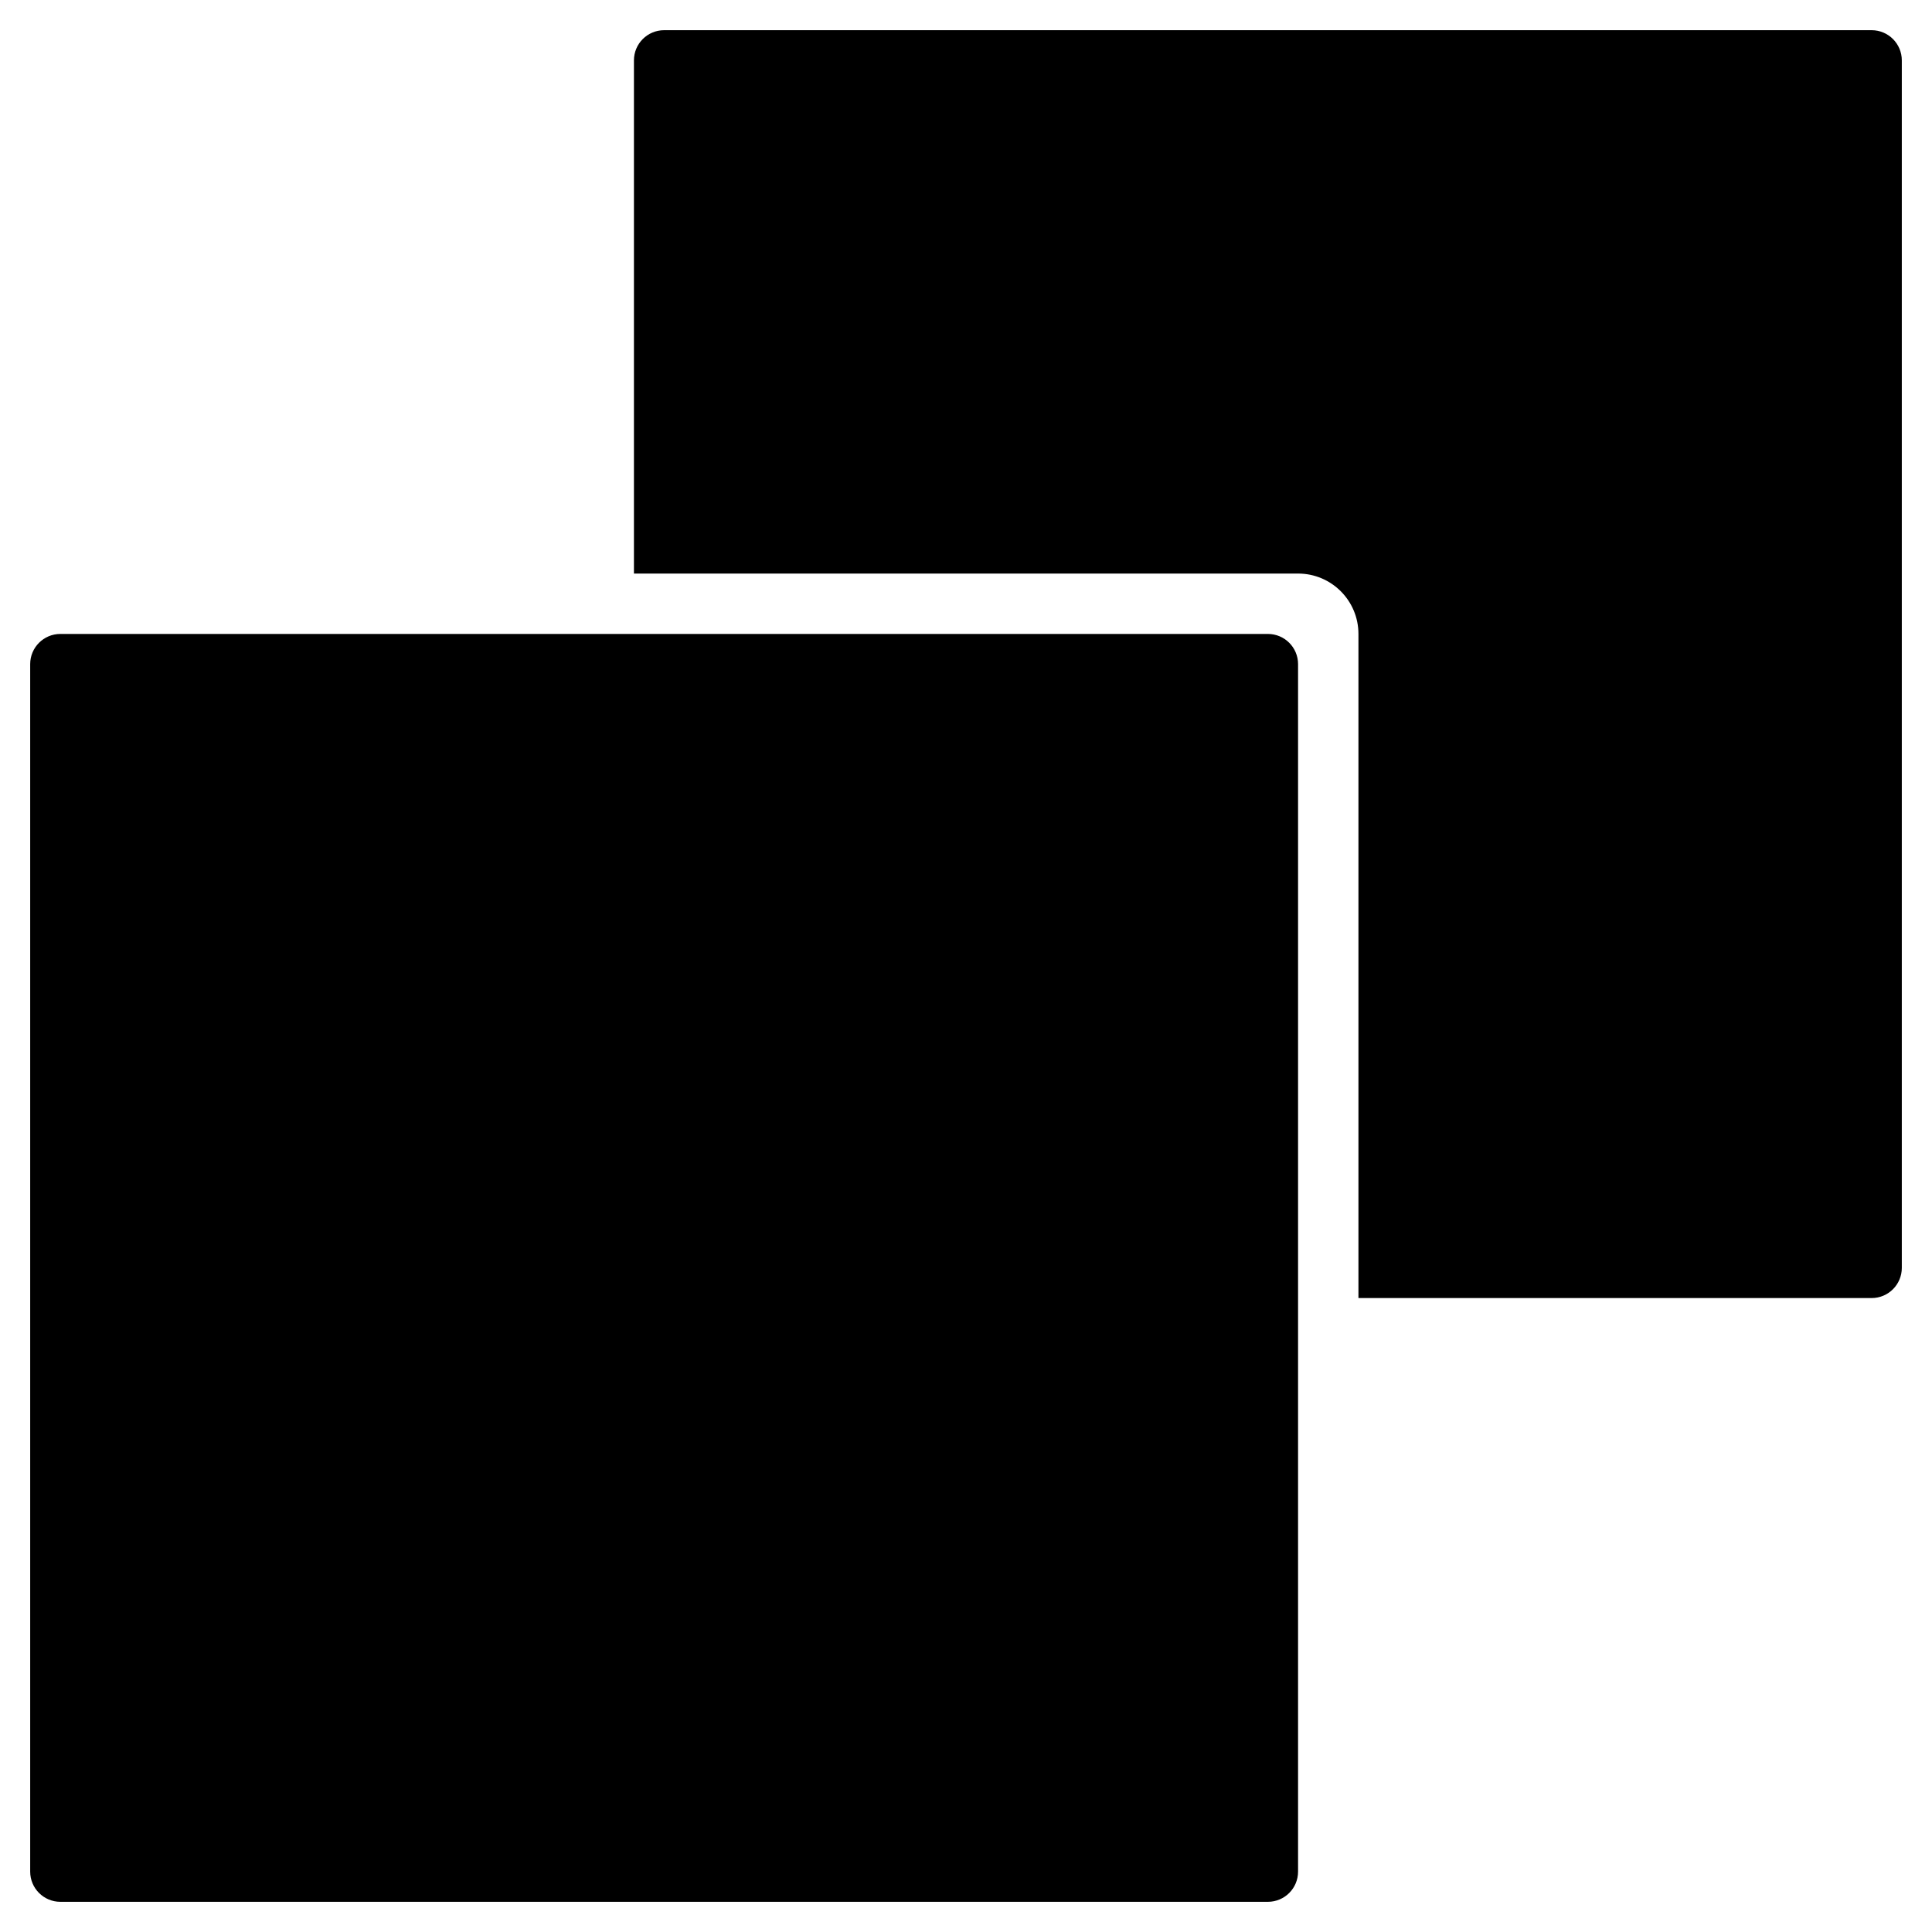 <?xml version="1.0" encoding="utf-8"?>
<!-- Generator: Adobe Illustrator 19.2.1, SVG Export Plug-In . SVG Version: 6.00 Build 0)  -->
<!DOCTYPE svg PUBLIC "-//W3C//DTD SVG 1.1//EN" "http://www.w3.org/Graphics/SVG/1.1/DTD/svg11.dtd">
<svg version="1.1" id="Layer_1" xmlns="http://www.w3.org/2000/svg" xmlns:xlink="http://www.w3.org/1999/xlink" x="0px" y="0px"
	 width="64px" height="64px" viewBox="0 0 64 64" enable-background="new 0 0 64 64" xml:space="preserve">
<path d="M62,1H22c-0.552,0-1,0.448-1,1v17h22c1.105,0,2,0.895,2,2v22h17c0.552,0,1-0.448,1-1V2C63,1.448,62.552,1,62,1z"/>
<path d="M42,21H2c-0.552,0-1,0.447-1,1v40c0,0.553,0.448,1,1,1h40c0.552,0,1-0.447,1-1V22C43,21.447,42.552,21,42,21z"/>
</svg>
